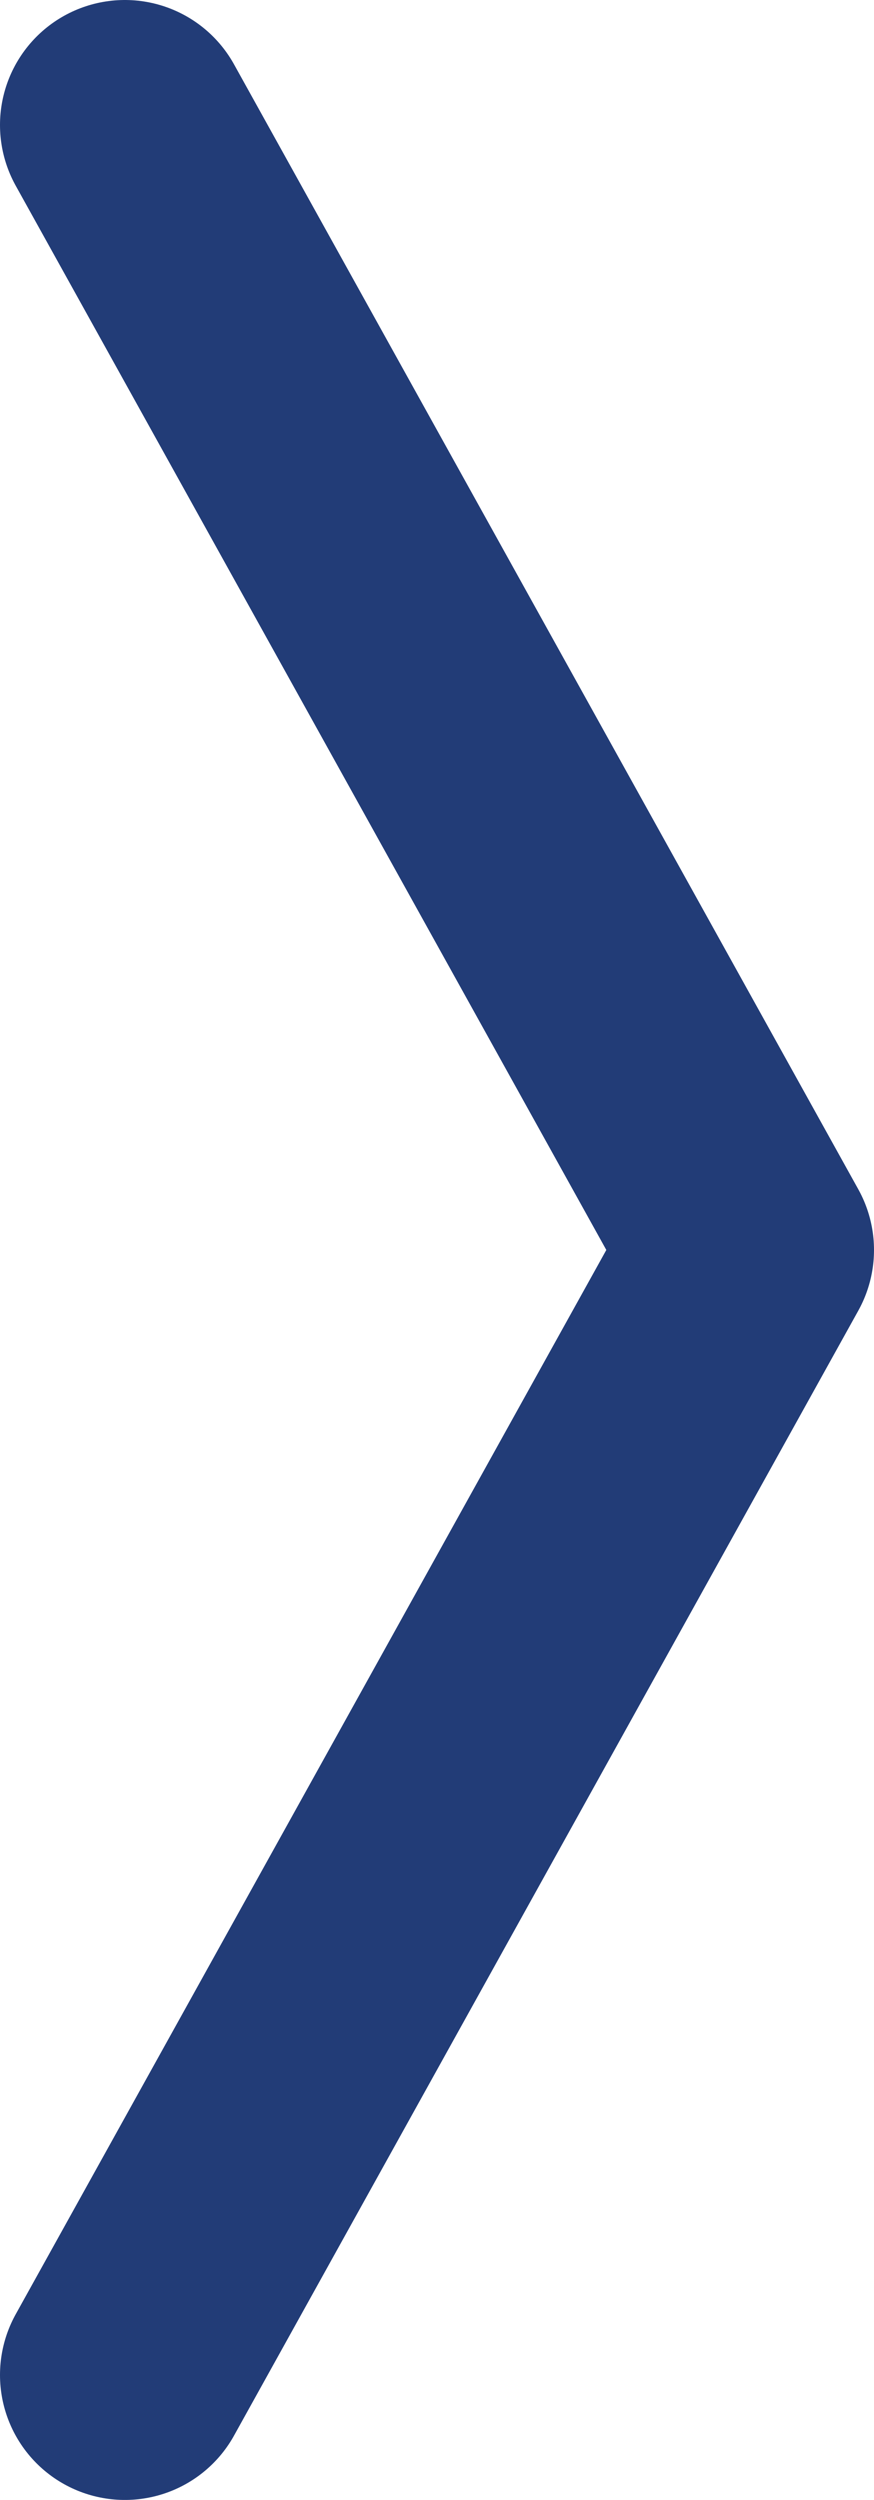 <svg width="14" height="40" viewBox="0 0 14 40" fill="none" xmlns="http://www.w3.org/2000/svg">
<path d="M2 2L12 20L2 38" stroke="#223C77" stroke-width="4" stroke-linecap="round" stroke-linejoin="round"/>
</svg>
